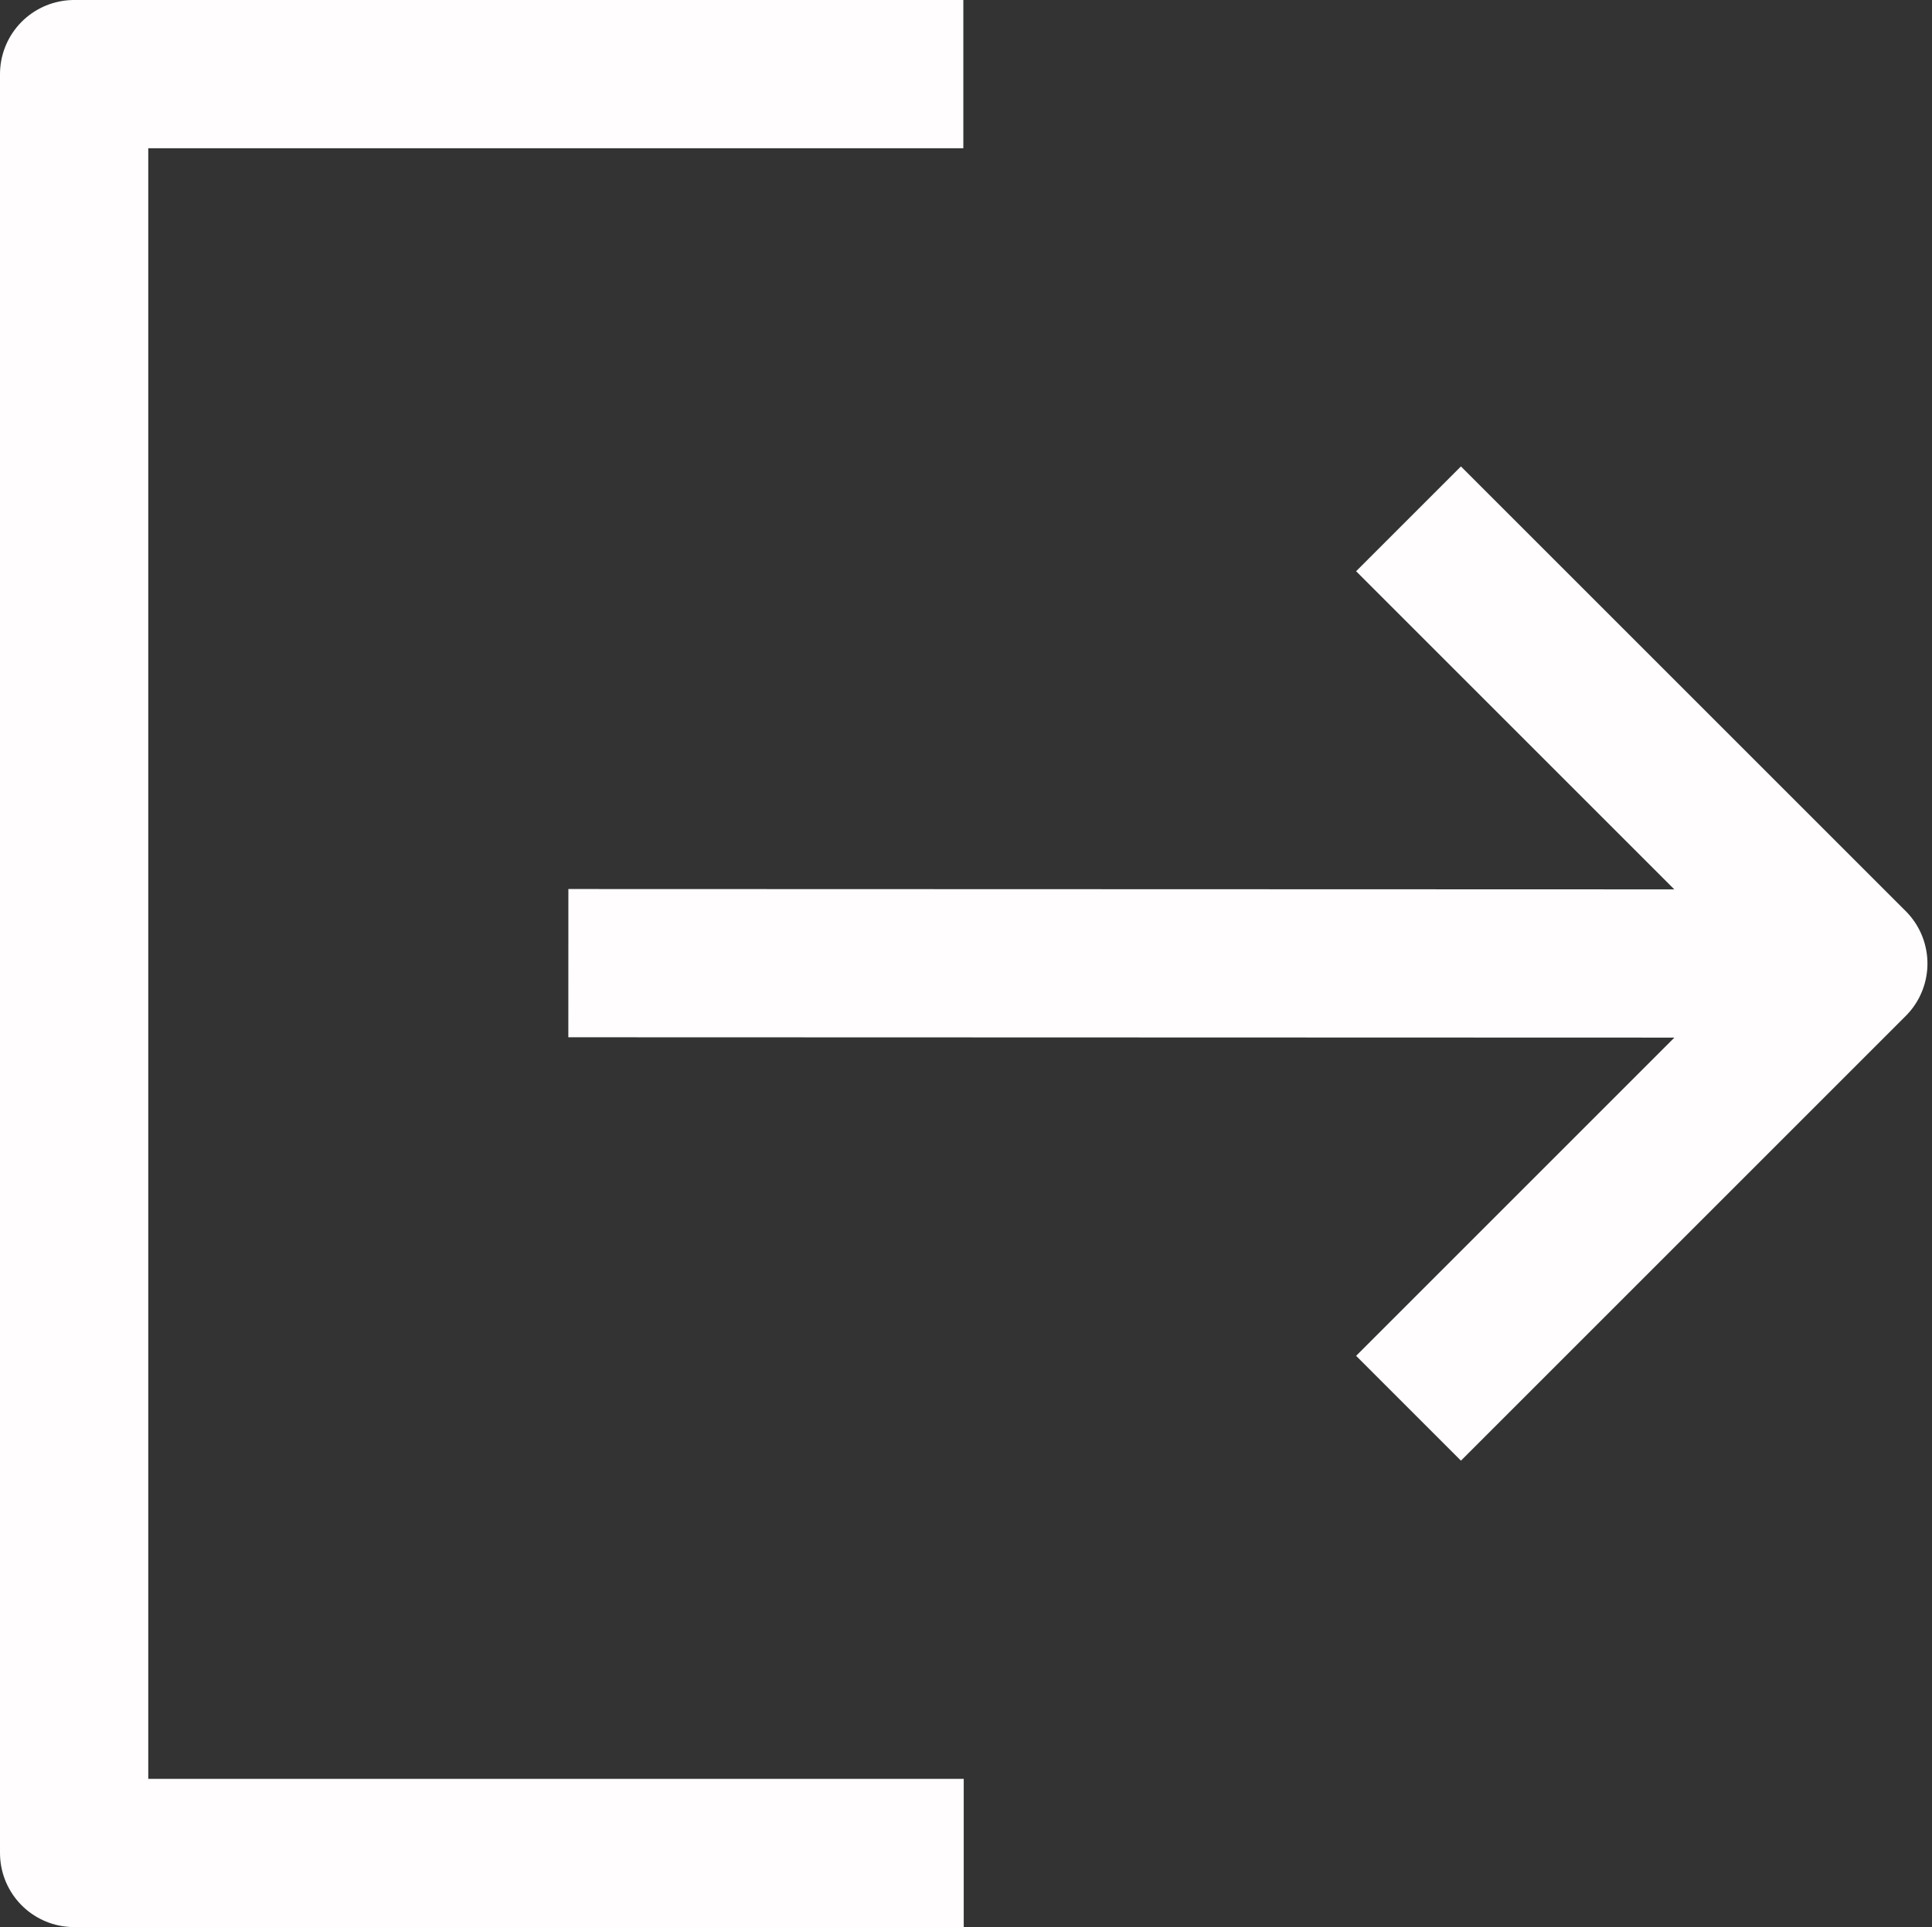 <svg width="19.546" height="19.5" viewBox="0 0 19.546 19.5" fill="none" xmlns="http://www.w3.org/2000/svg" xmlns:xlink="http://www.w3.org/1999/xlink">
	<rect x="0" y="0" width="19.546" height="19.5" fill="#333333" stroke="none"/>
	<desc>
			Created with Pixso.
	</desc>
	<defs/>
	<path id="Форма 6" d="M9.746 0.75L0.75 0.75L0.75 18.75L9.75 18.75M14.25 14.25L18.75 9.75L14.25 5.25M5.75 9.746L18.75 9.75" stroke="#FFFDFD" stroke-opacity="1" stroke-width="1.5" stroke-linejoin="round"/>
</svg>
